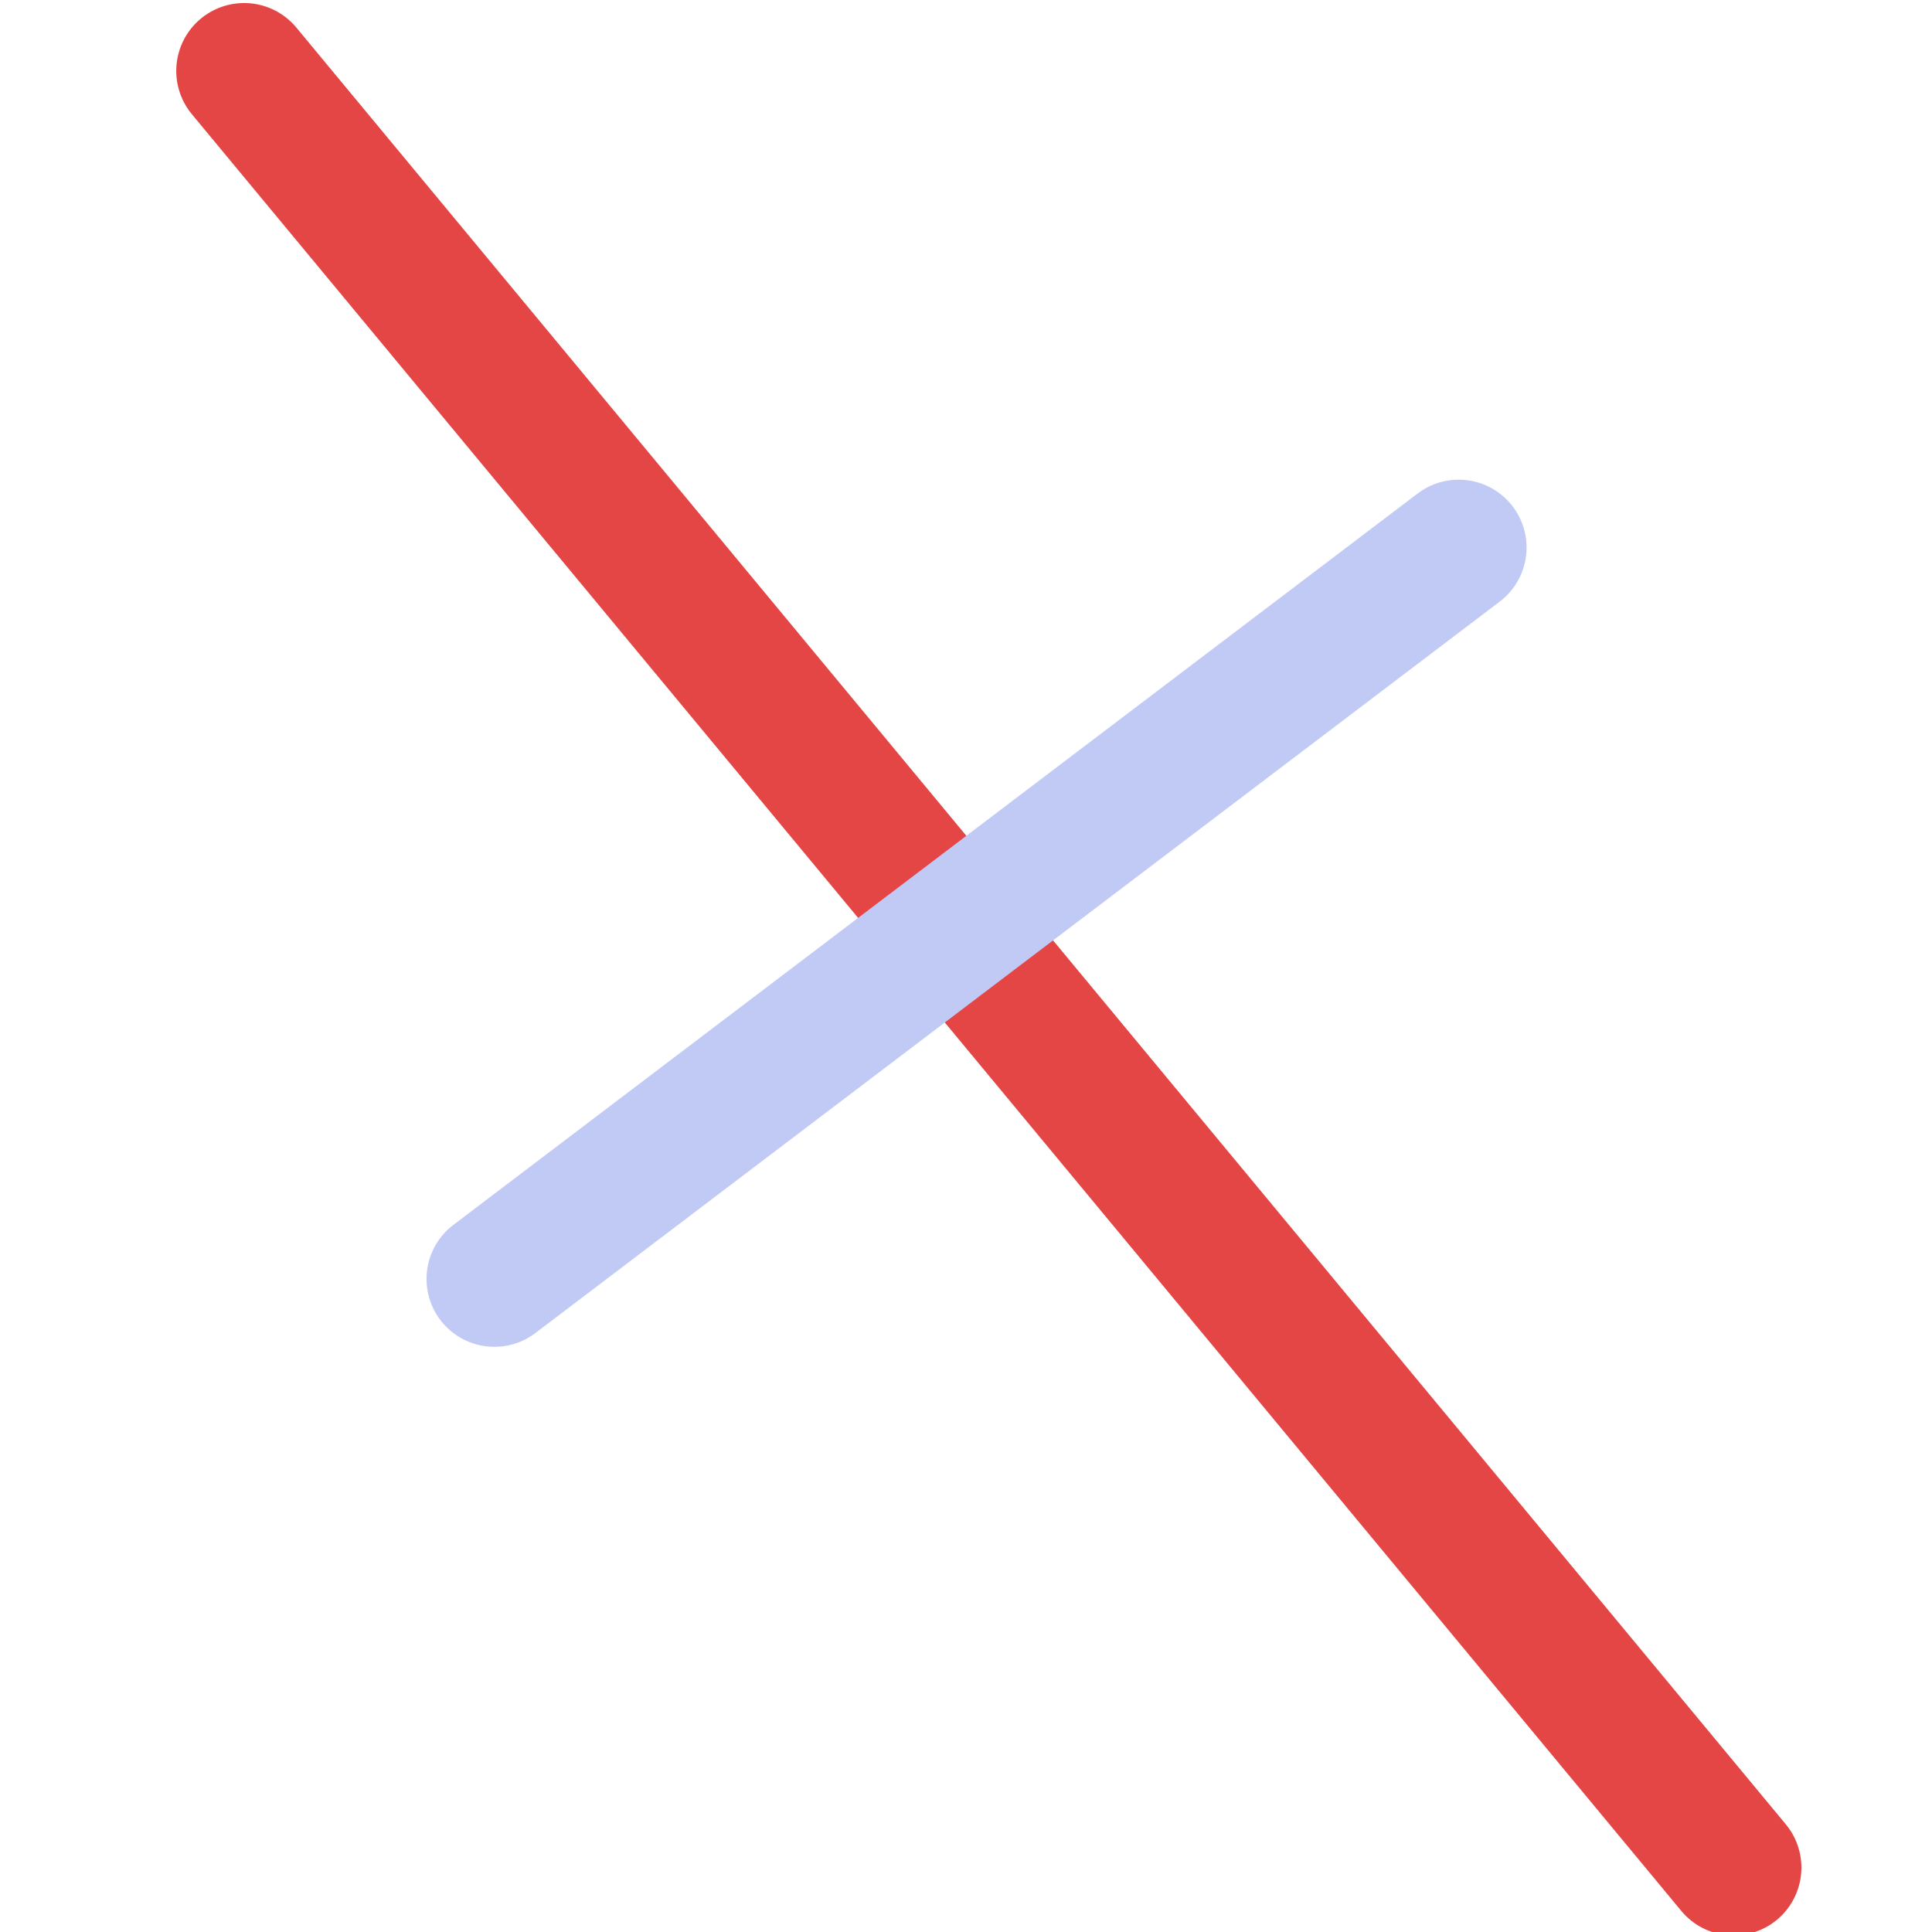 <svg width="16" height="16" version="1.1" xmlns="http://www.w3.org/2000/svg">
 <g id="draw-geometry-line-perpendicular" transform="matrix(1.124 0 0 1.124 -754.01 -98.788)" fill="none" stroke-linecap="round" stroke-linejoin="round" stroke-miterlimit="0">
  <path d="m683.6 101.65-10.974-13.238" stroke="#da0000" stroke-opacity=".727"/>
  <path d="m674.47 97.313 7.105-5.389" stroke="#c0caf5"/>
 </g>
</svg>
